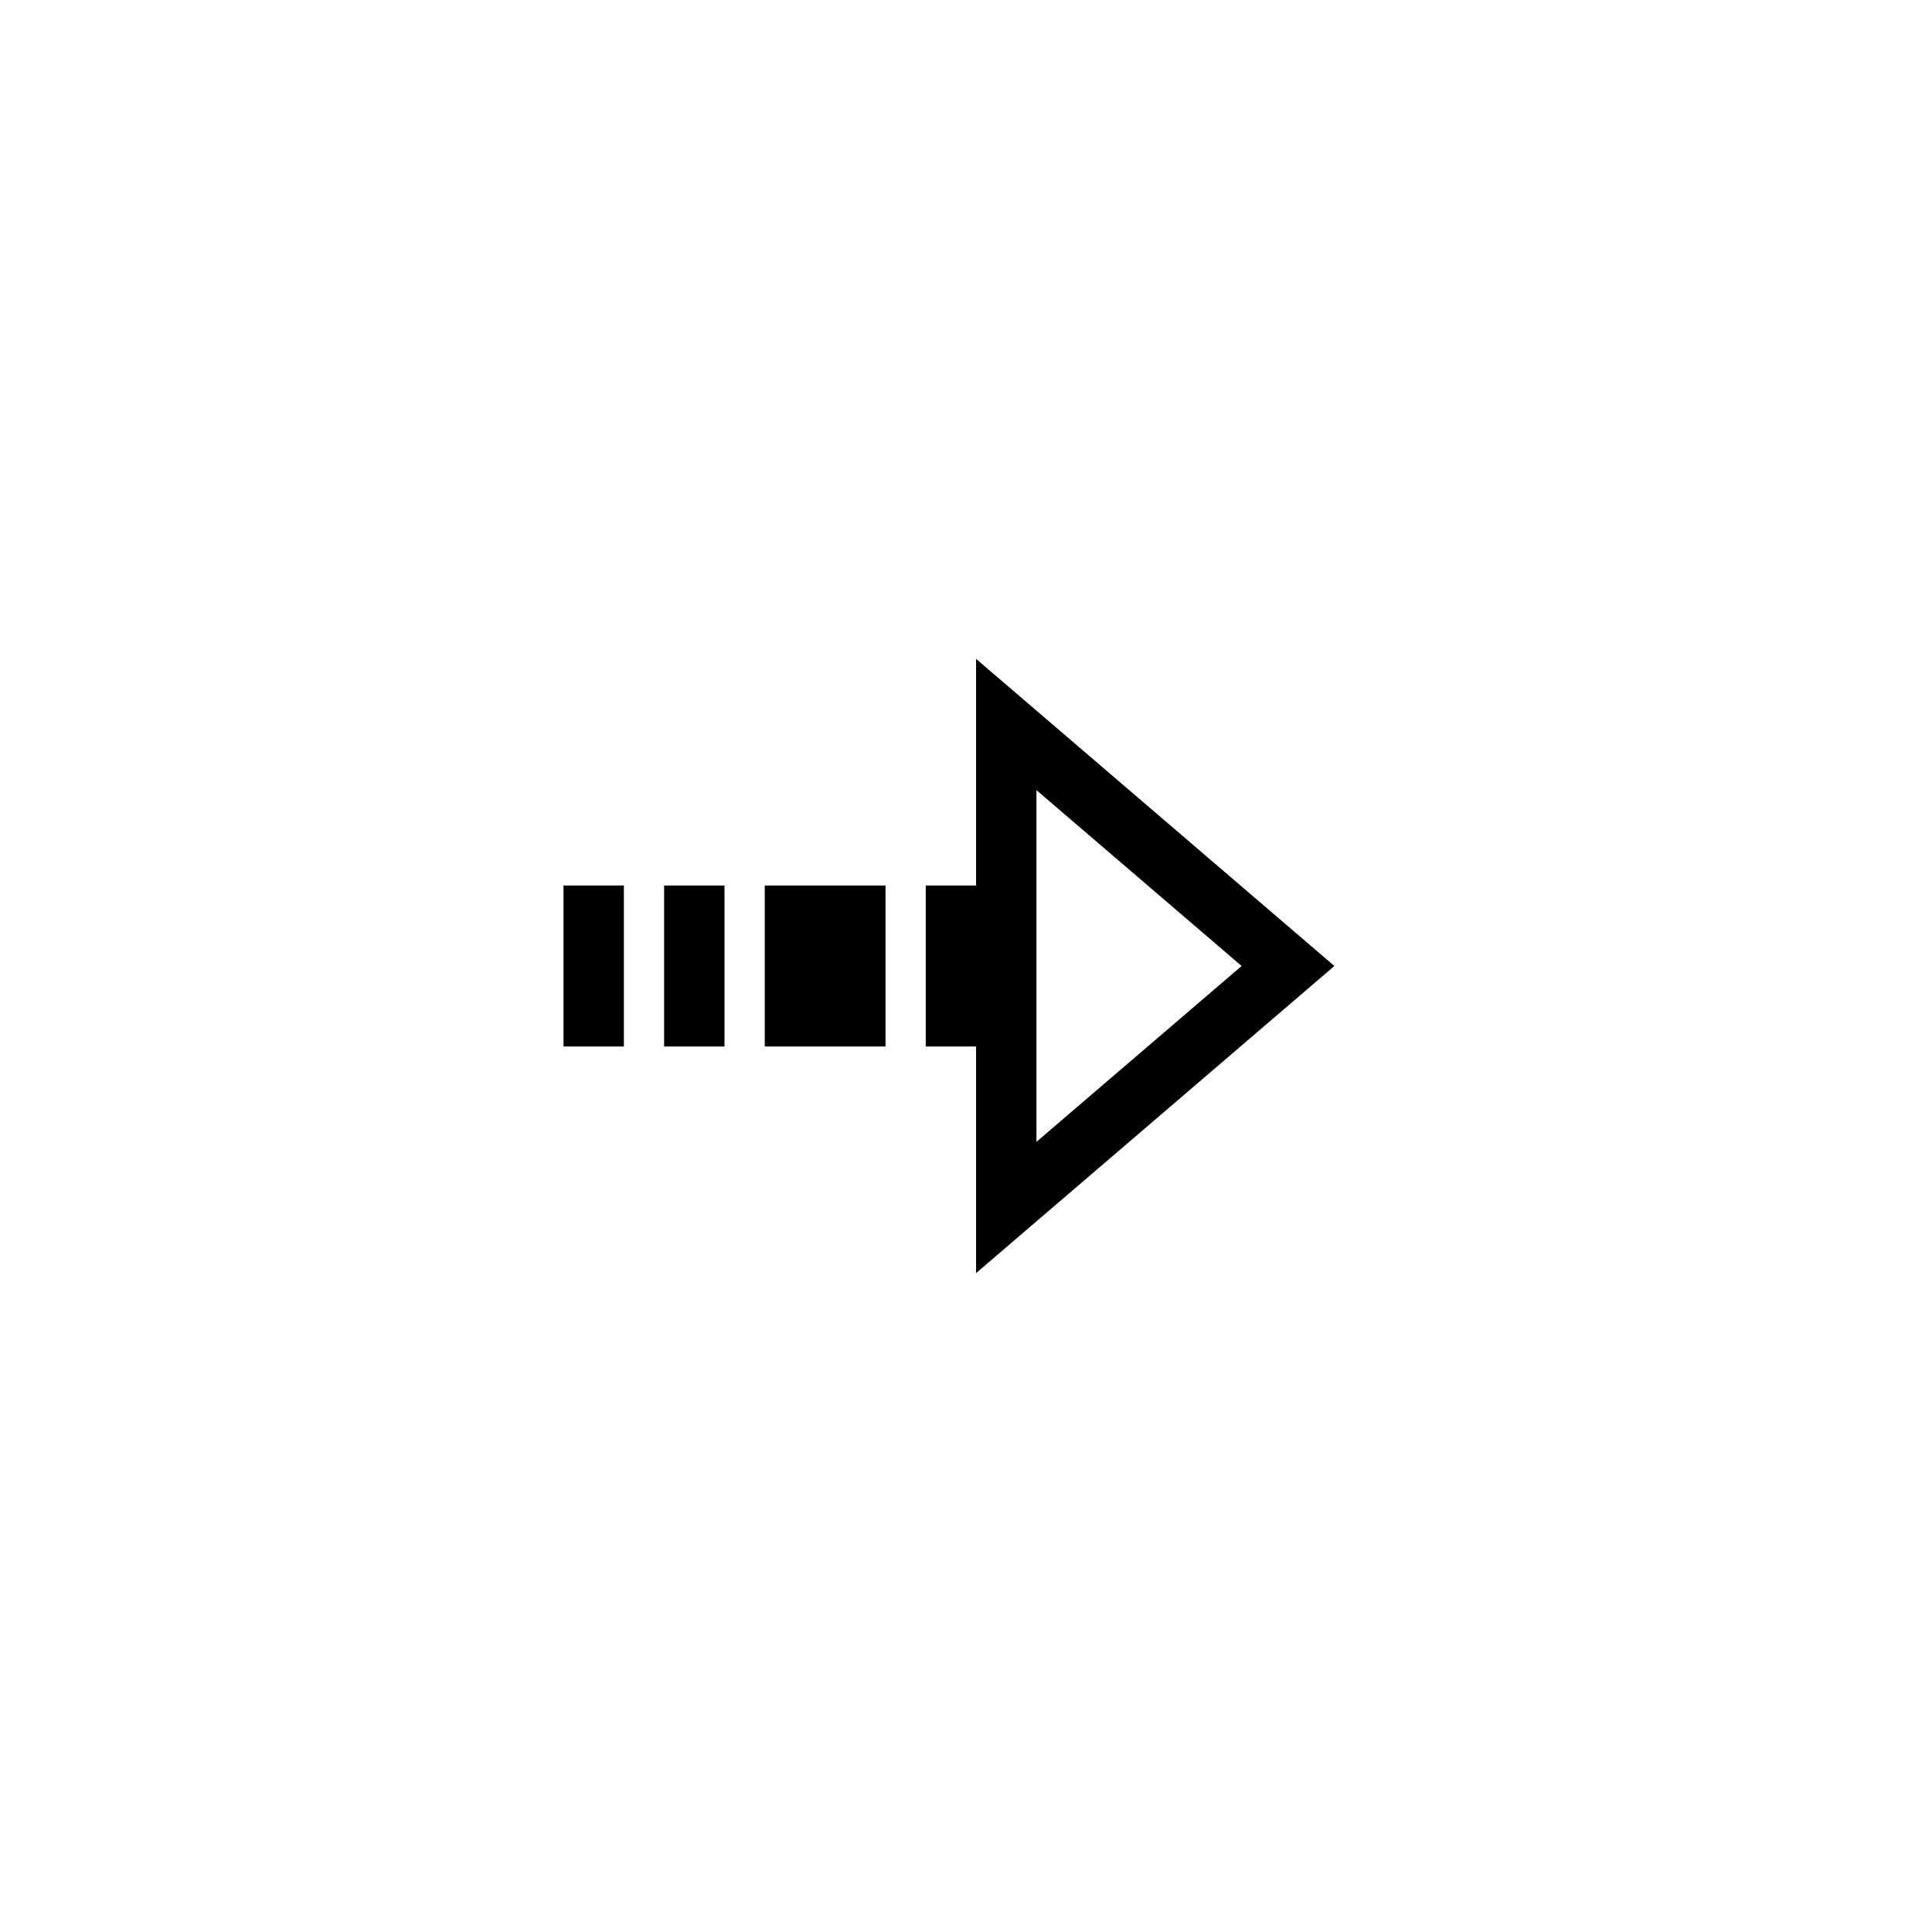 <svg width="48" height="48" viewBox="0 0 48 48" fill="none" xmlns="http://www.w3.org/2000/svg">
<path d="M25 18V30L32 24L25 18Z" stroke="black" stroke-width="1.5"/>
<line x1="16.5" y1="24" x2="18" y2="24" stroke="black" stroke-width="4"/>
<line x1="14" y1="24" x2="15.5" y2="24" stroke="black" stroke-width="4"/>
<line x1="23" y1="24" x2="25" y2="24" stroke="black" stroke-width="4"/>
<line x1="19" y1="24" x2="22" y2="24" stroke="black" stroke-width="4"/>
</svg>
